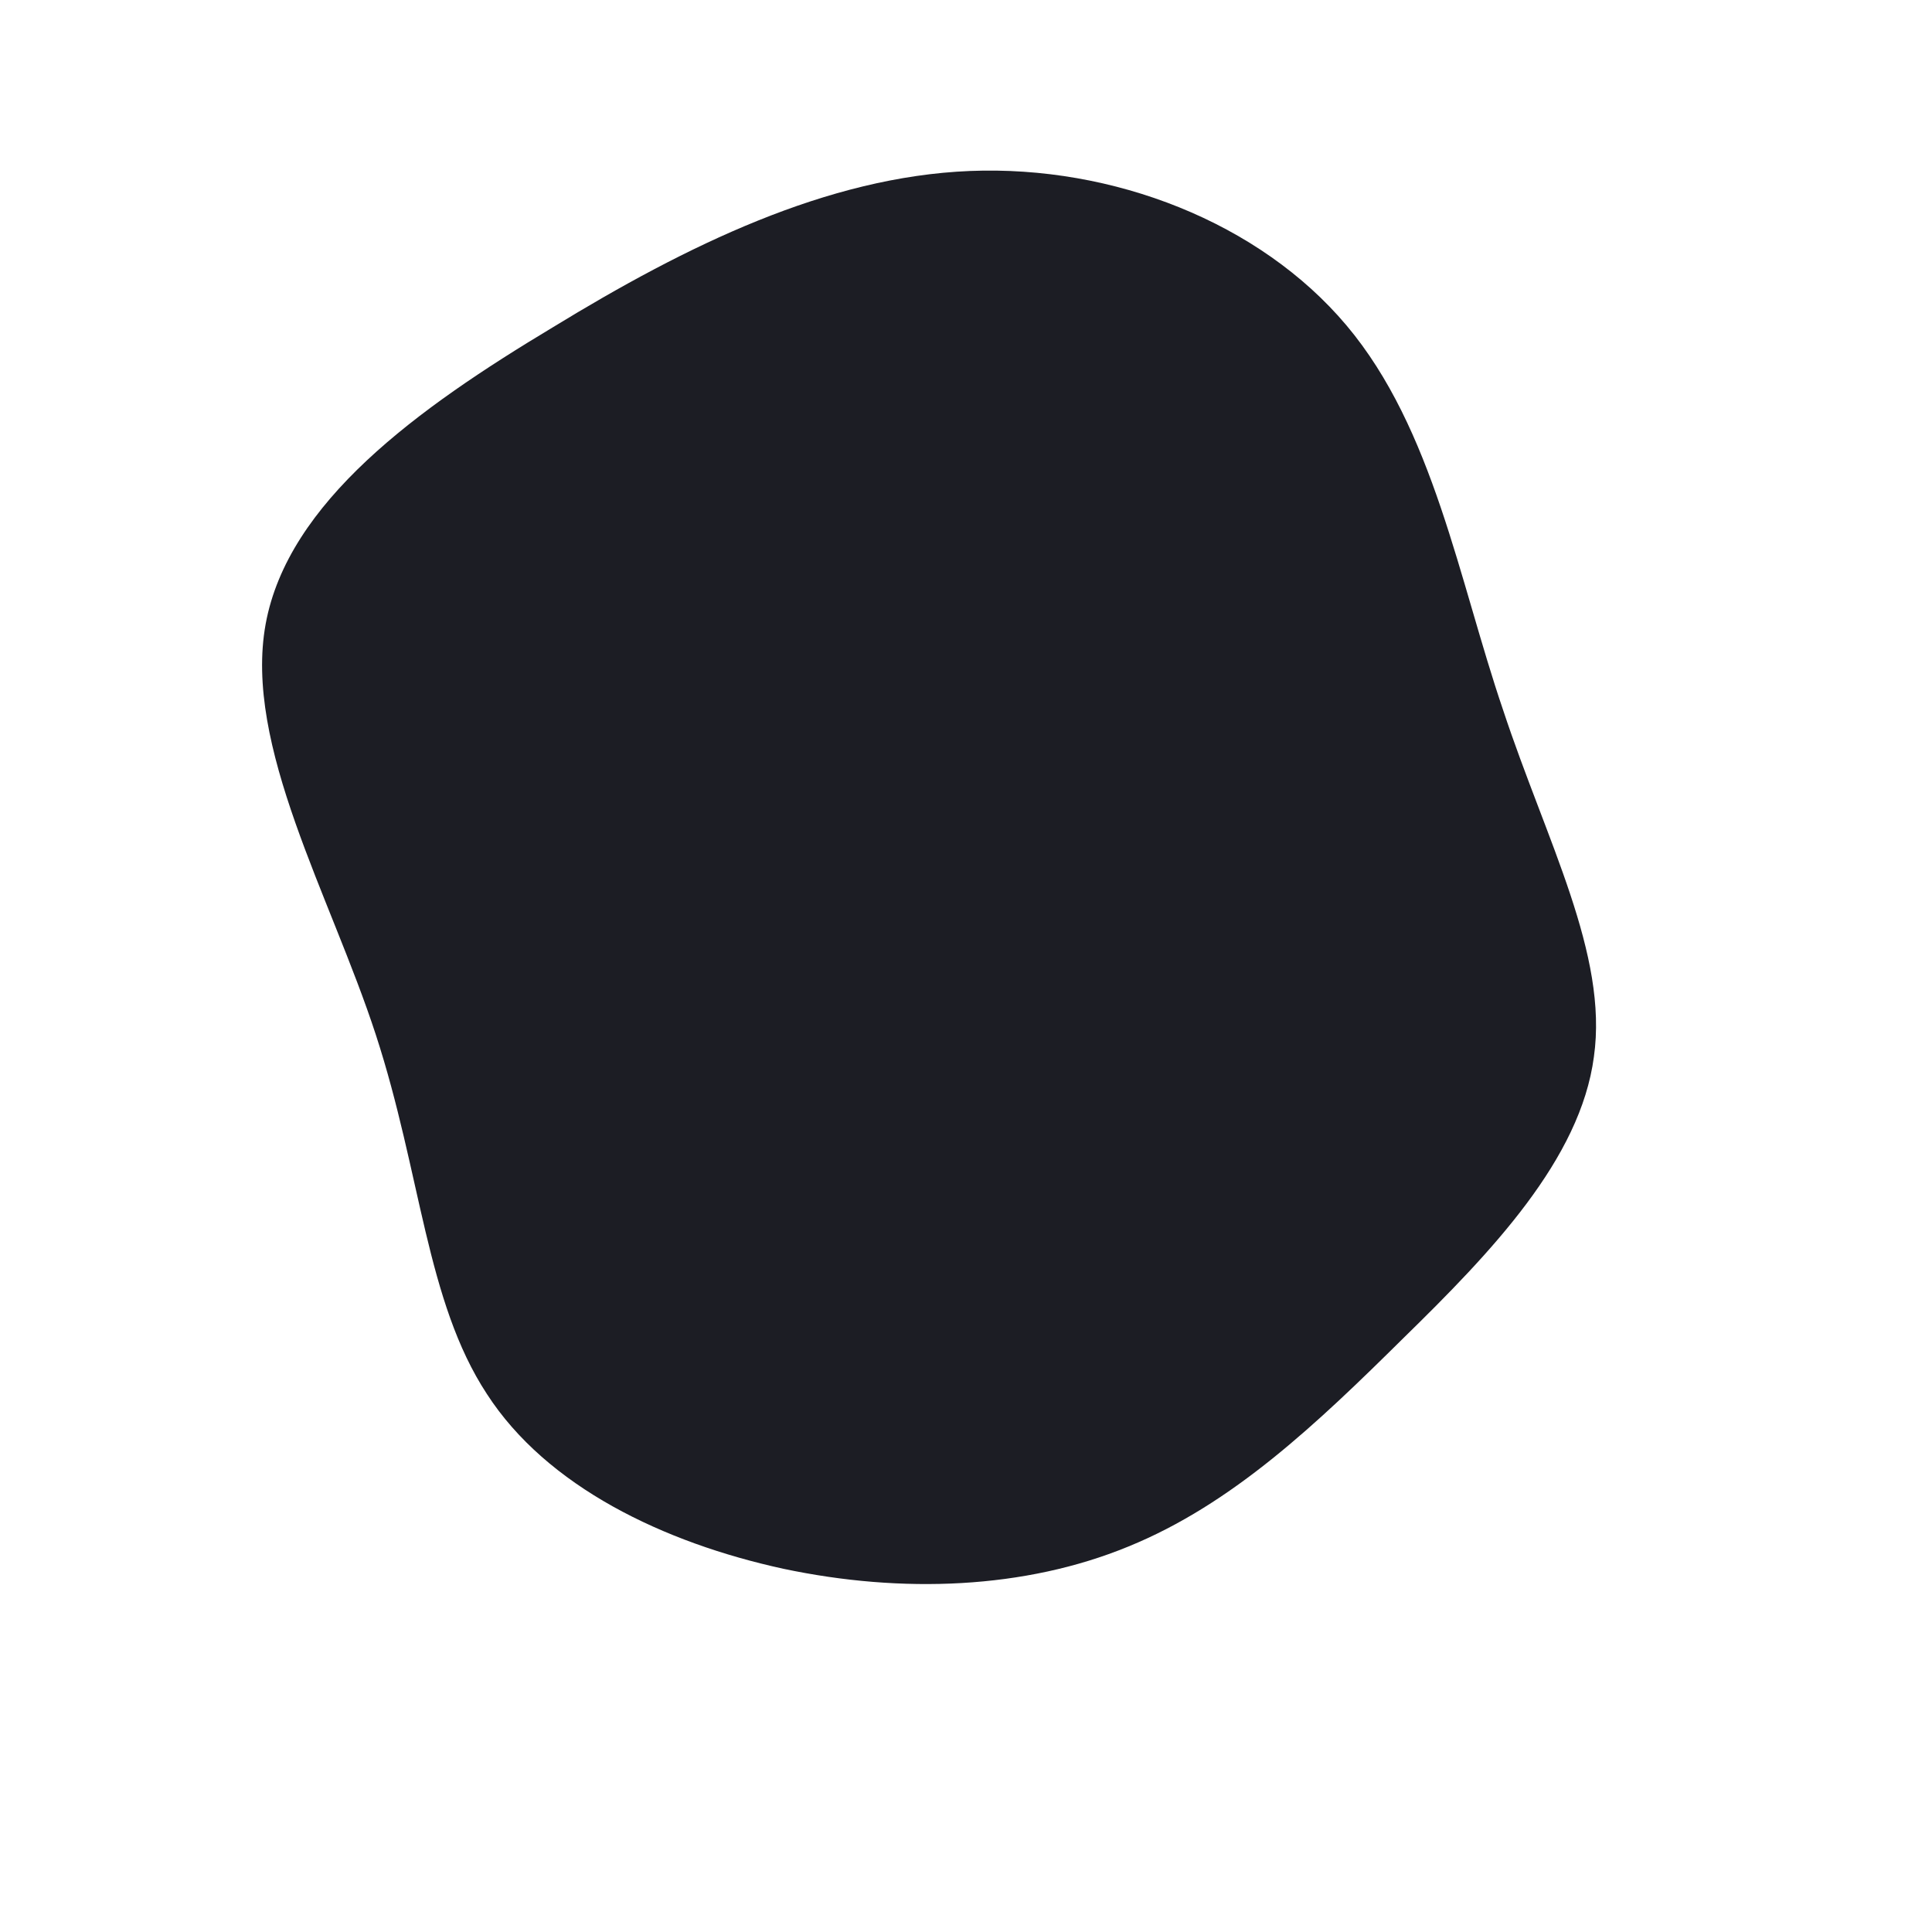 <?xml version="1.0" standalone="no"?>
<svg viewBox="0 0 200 200" xmlns="http://www.w3.org/2000/svg">
  <path fill="#1C1D24" d="M39.4,-66.3C48.4,-55.6,51,-40,55.6,-26.5C60.1,-12.9,66.5,-1.2,65,9.4C63.6,20,54.4,29.6,45.3,38.5C36.3,47.4,27.6,55.7,16.8,60.1C6.1,64.5,-6.6,65,-18.9,62.4C-31.3,59.7,-43.4,53.9,-49.6,44.3C-55.9,34.7,-56.4,21.5,-61.1,7.1C-65.8,-7.3,-74.8,-22.8,-72.5,-35.4C-70.2,-48,-56.8,-57.7,-42.8,-66.1C-28.9,-74.6,-14.4,-81.7,0.4,-82.3C15.2,-82.9,30.4,-77,39.4,-66.3Z" transform="translate(100 100)" />
</svg>

